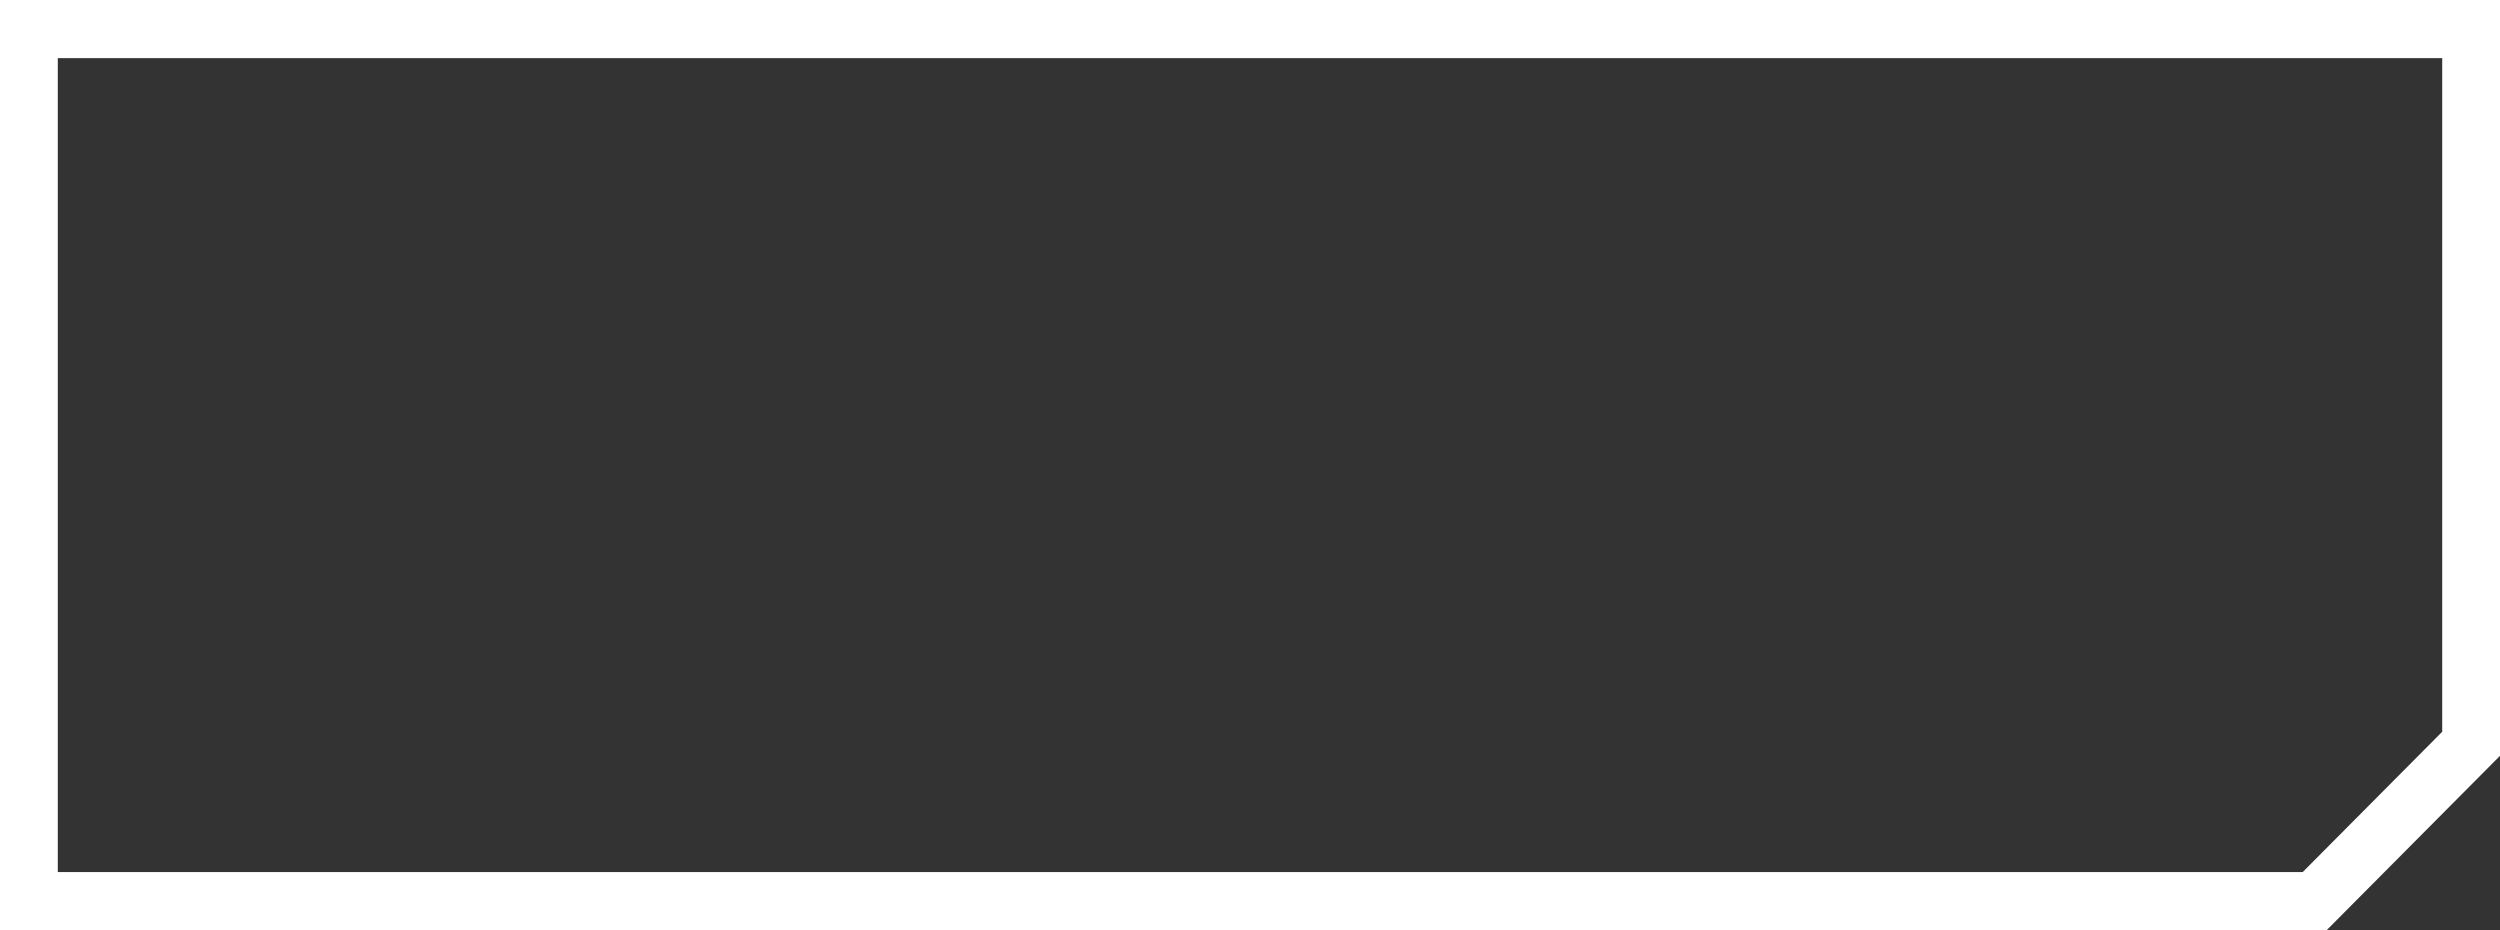 <svg width="86" height="32" viewBox="0 0 86 32" fill="none" xmlns="http://www.w3.org/2000/svg">
<rect x="0" y="0" width="86" height="32" fill="#333333" stroke="none"/>
<path fill-rule="evenodd" clip-rule="evenodd" d="M86 26L80.035 32H0V0H86V26ZM84.012 2H1.988V30H79.212L84.012 25.172V2Z" fill="white" style="fill:white;fill-opacity:1;"/>
</svg>
